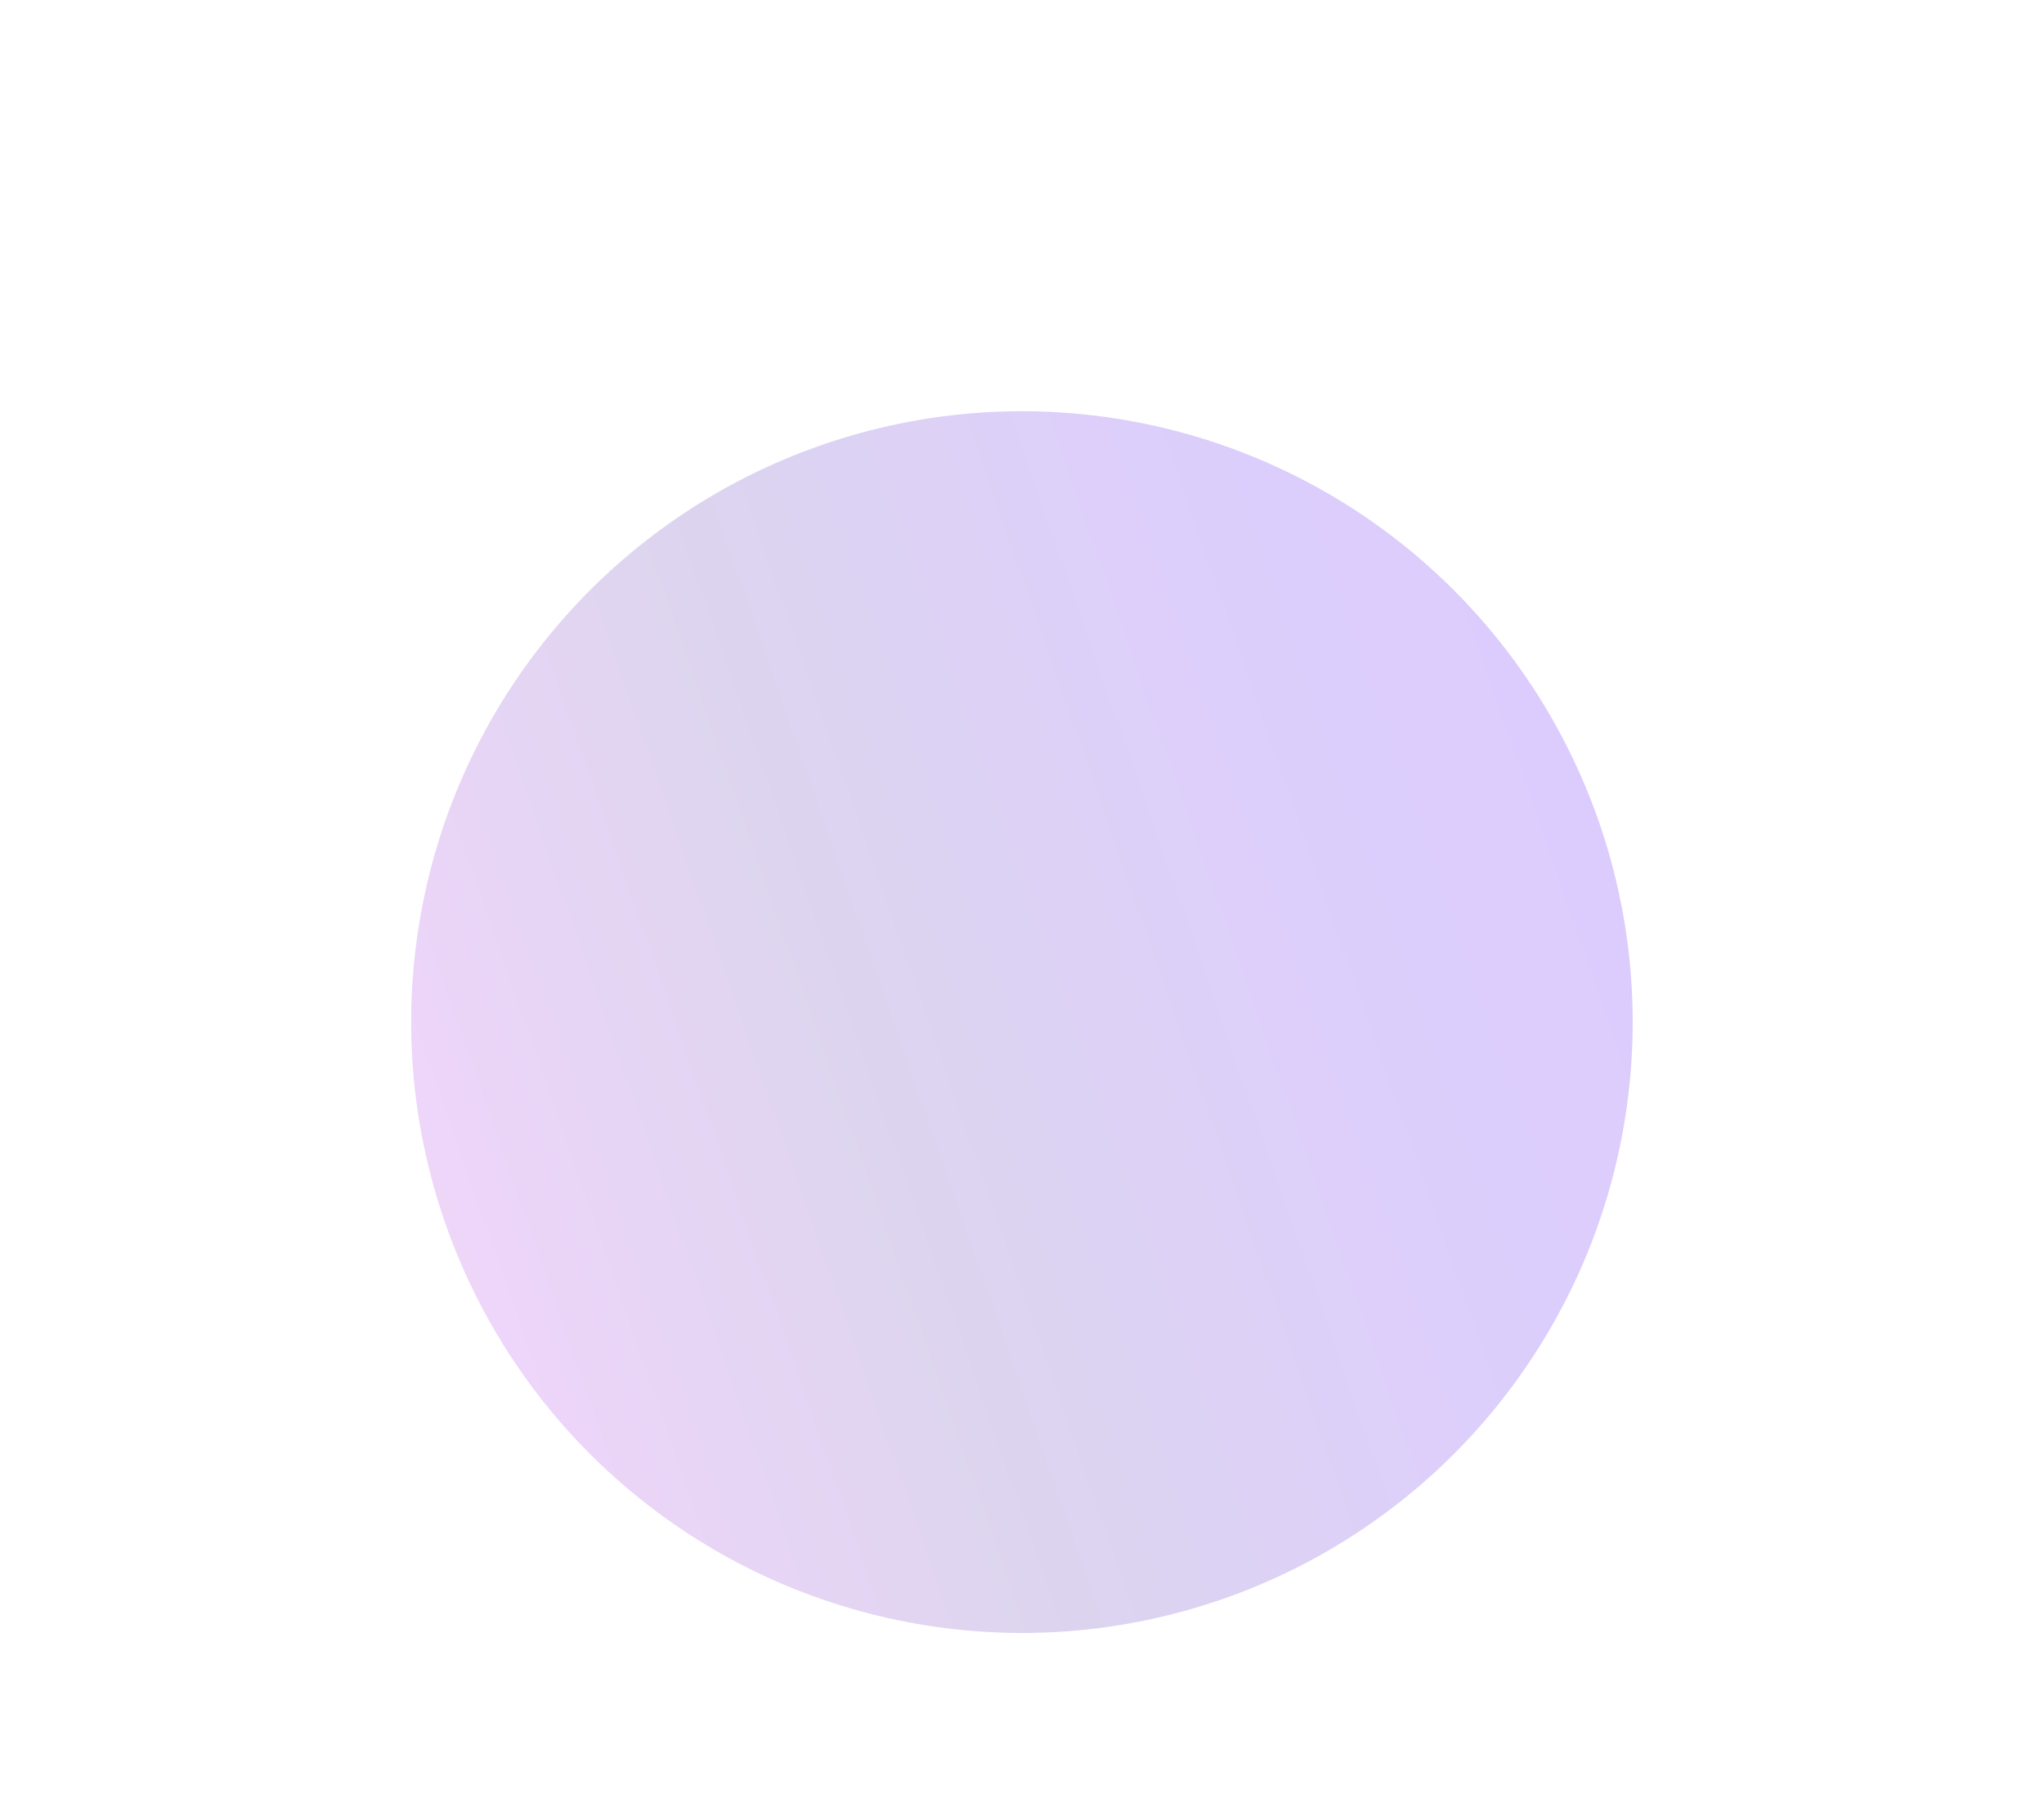 <svg width="251" height="222" viewBox="0 0 251 222" fill="none" xmlns="http://www.w3.org/2000/svg">
<g filter="url(#filter0_f_407_25)">
<circle cx="125.493" cy="125.493" r="75" transform="rotate(-109.2 125.493 125.493)" fill="url(#paint0_linear_407_25)" fill-opacity="0.2"/>
</g>
<defs>
<filter id="filter0_f_407_25" x="0.472" y="0.472" width="250.041" height="250.041" filterUnits="userSpaceOnUse" color-interpolation-filters="sRGB">
<feFlood flood-opacity="0" result="BackgroundImageFix"/>
<feBlend mode="normal" in="SourceGraphic" in2="BackgroundImageFix" result="shape"/>
<feGaussianBlur stdDeviation="25" result="effect1_foregroundBlur_407_25"/>
</filter>
<linearGradient id="paint0_linear_407_25" x1="125.493" y1="50.492" x2="125.493" y2="200.493" gradientUnits="userSpaceOnUse">
<stop stop-color="#AA30E3"/>
<stop offset="0.37" stop-color="#522AAC"/>
<stop offset="0.703" stop-color="#5310E7"/>
<stop offset="1" stop-color="#4E00F9"/>
</linearGradient>
</defs>
</svg>
